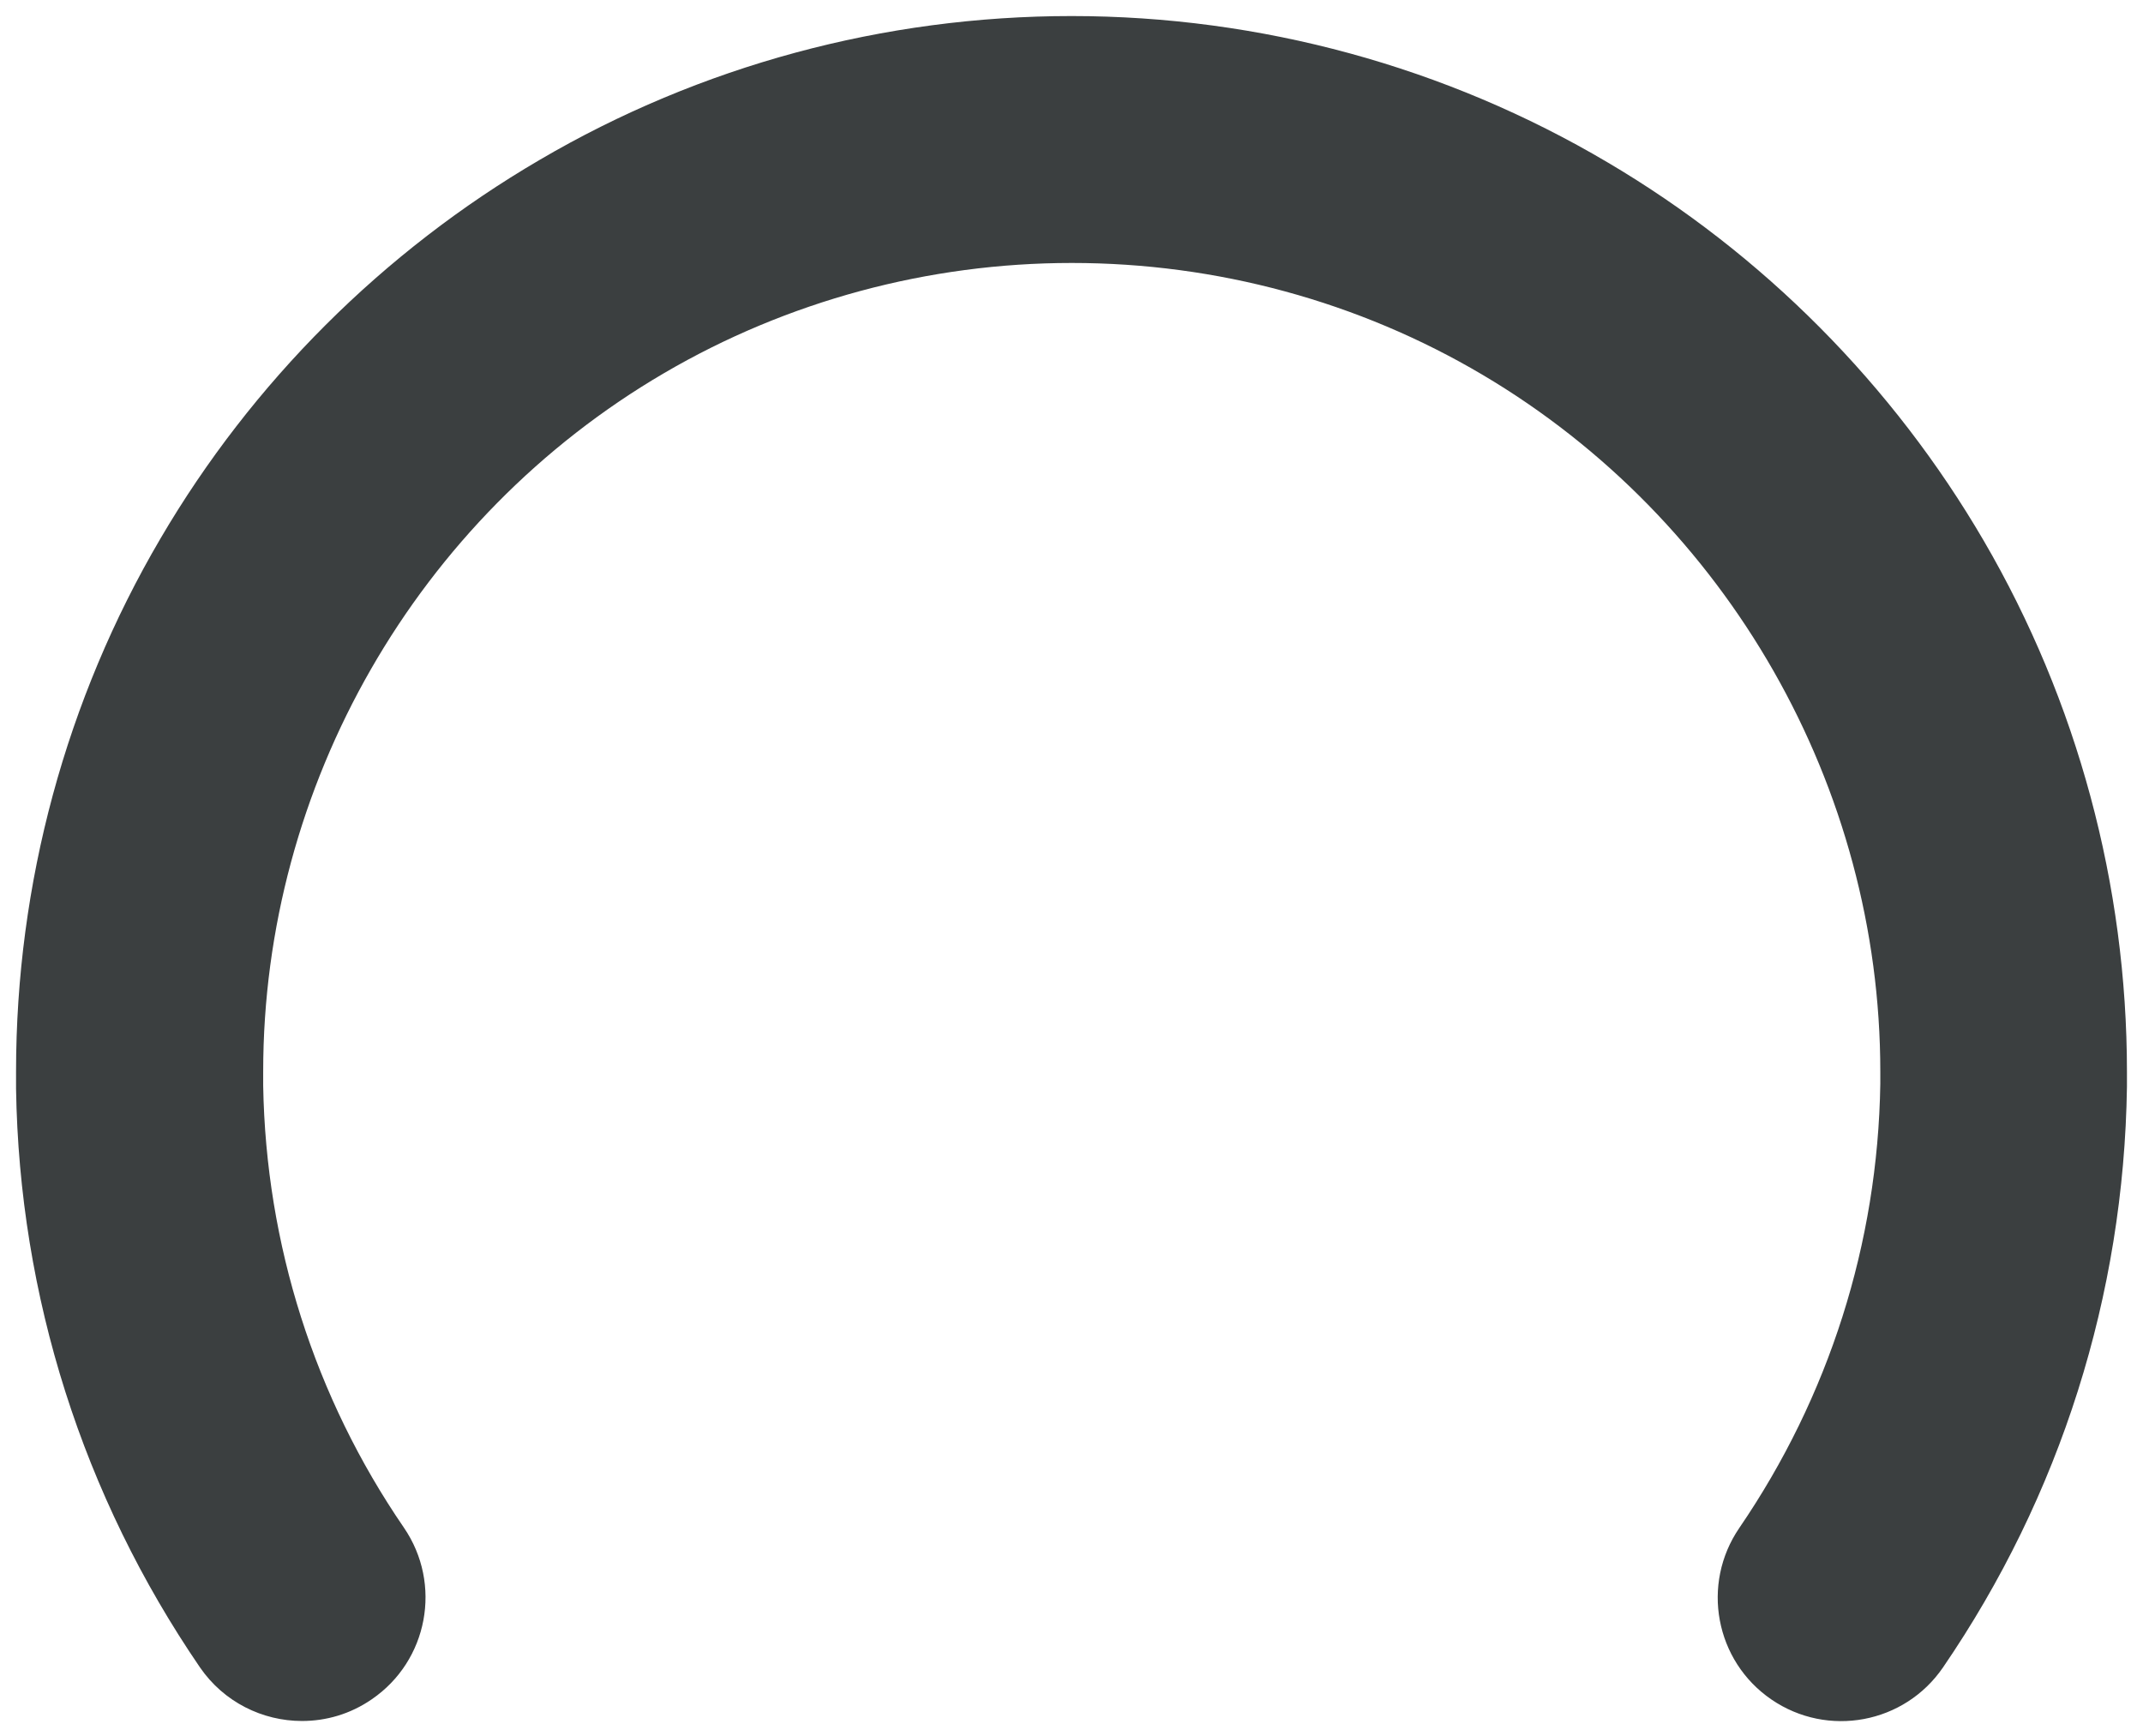 <?xml version="1.0" encoding="utf-8"?>
<!-- Generator: Adobe Illustrator 23.1.0, SVG Export Plug-In . SVG Version: 6.00 Build 0)  -->
<svg version="1.1" id="Layer_1" xmlns="http://www.w3.org/2000/svg" xmlns:xlink="http://www.w3.org/1999/xlink" x="0px" y="0px"
	 viewBox="0 0 868 703" style="enable-background:new 0 0 868 703;" xml:space="preserve">
<style type="text/css">
	.st0{fill:#3B3F40;}
</style>
<g>
	<path class="st0" d="M122.3,697c-15.9,0-31.6-7.6-41.3-21.7C33.6,606,7.8,525,6.5,440.9c0-0.3,0-0.5,0-0.8V434
		c0-76,20.2-150.7,58.5-215.9c37.1-63.3,90.2-116.3,153.5-153.3C283.6,26.6,358.1,6.5,434,6.5c76.5,0,151.6,20.5,217.2,59.3
		c62.9,37.1,115.5,90.1,152.3,153.2c37.9,65,58,139.4,58,215.1v5.3c0,0.2,0,0.5,0,0.7c-1.2,84.4-27,165.8-74.5,235.2
		c-15.6,22.8-46.7,28.6-69.5,13c-22.8-15.6-28.6-46.7-13-69.5c36.3-53.1,56.1-115.3,57.1-179.8V434c0-115.3-61.7-223.4-161.1-282.2
		c-50.2-29.7-107.7-45.3-166.4-45.3c-58.1,0-115.2,15.4-165.1,44.6c-100.2,58.6-162.4,167-162.4,282.9v5.7
		c1.1,64.2,20.8,126.2,57,179c15.6,22.8,9.8,53.9-13,69.5C141.9,694.2,132.1,697,122.3,697z"/>
</g>
</svg>

